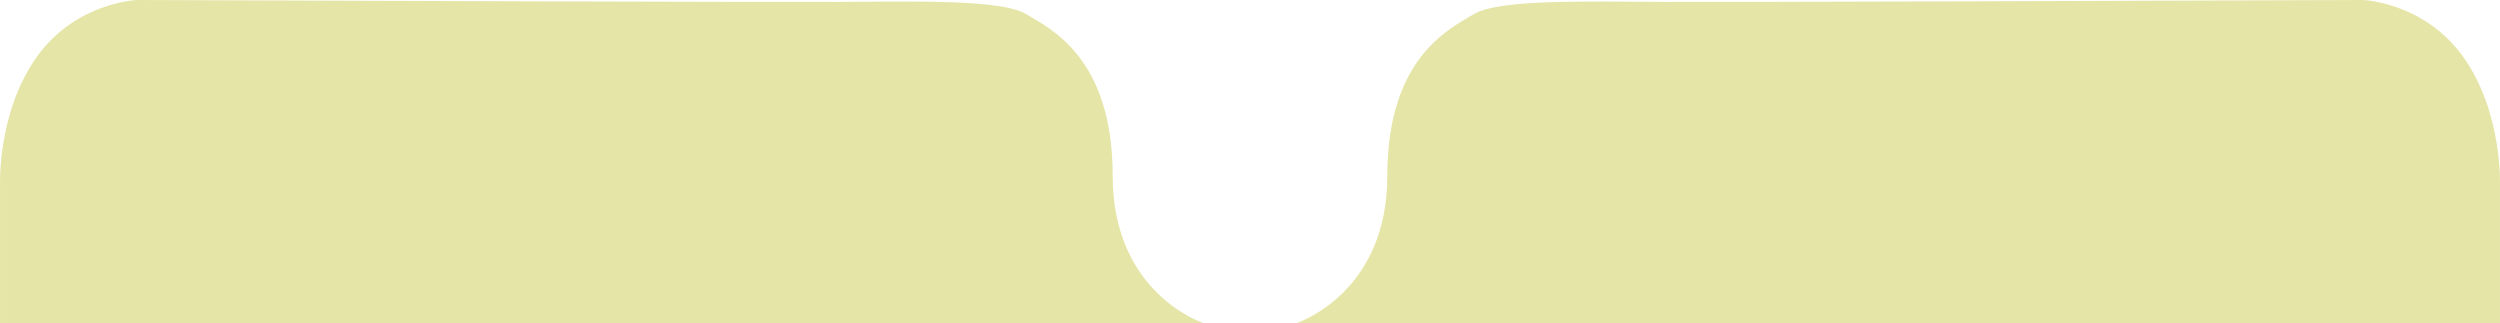 <svg width="619" height="80" viewBox="0 0 619 80" fill="none" xmlns="http://www.w3.org/2000/svg">
<path d="M364.998 3.461C370.998 -0.127 391.635 0.352 411.996 0.471C426.848 0.558 530.166 0.2 584.989 0C584.989 0 600.258 0.471 609.988 14.224C619.718 27.977 618.988 45.916 618.988 45.916V80H321C321 80 343.499 72.825 343.499 43.525C343.499 14.224 358.998 7.049 364.998 3.461Z" fill="#E5E5A8"/>
<path d="M254.002 3.461C248.002 -0.127 227.365 0.352 207.004 0.471C192.152 0.558 88.834 0.2 34.011 0C34.011 0 18.742 0.471 9.012 14.224C-0.718 27.977 0.012 45.916 0.012 45.916V80H298C298 80 275.501 72.825 275.501 43.525C275.501 14.224 260.002 7.049 254.002 3.461Z" fill="#E5E5A8"/>
</svg>
